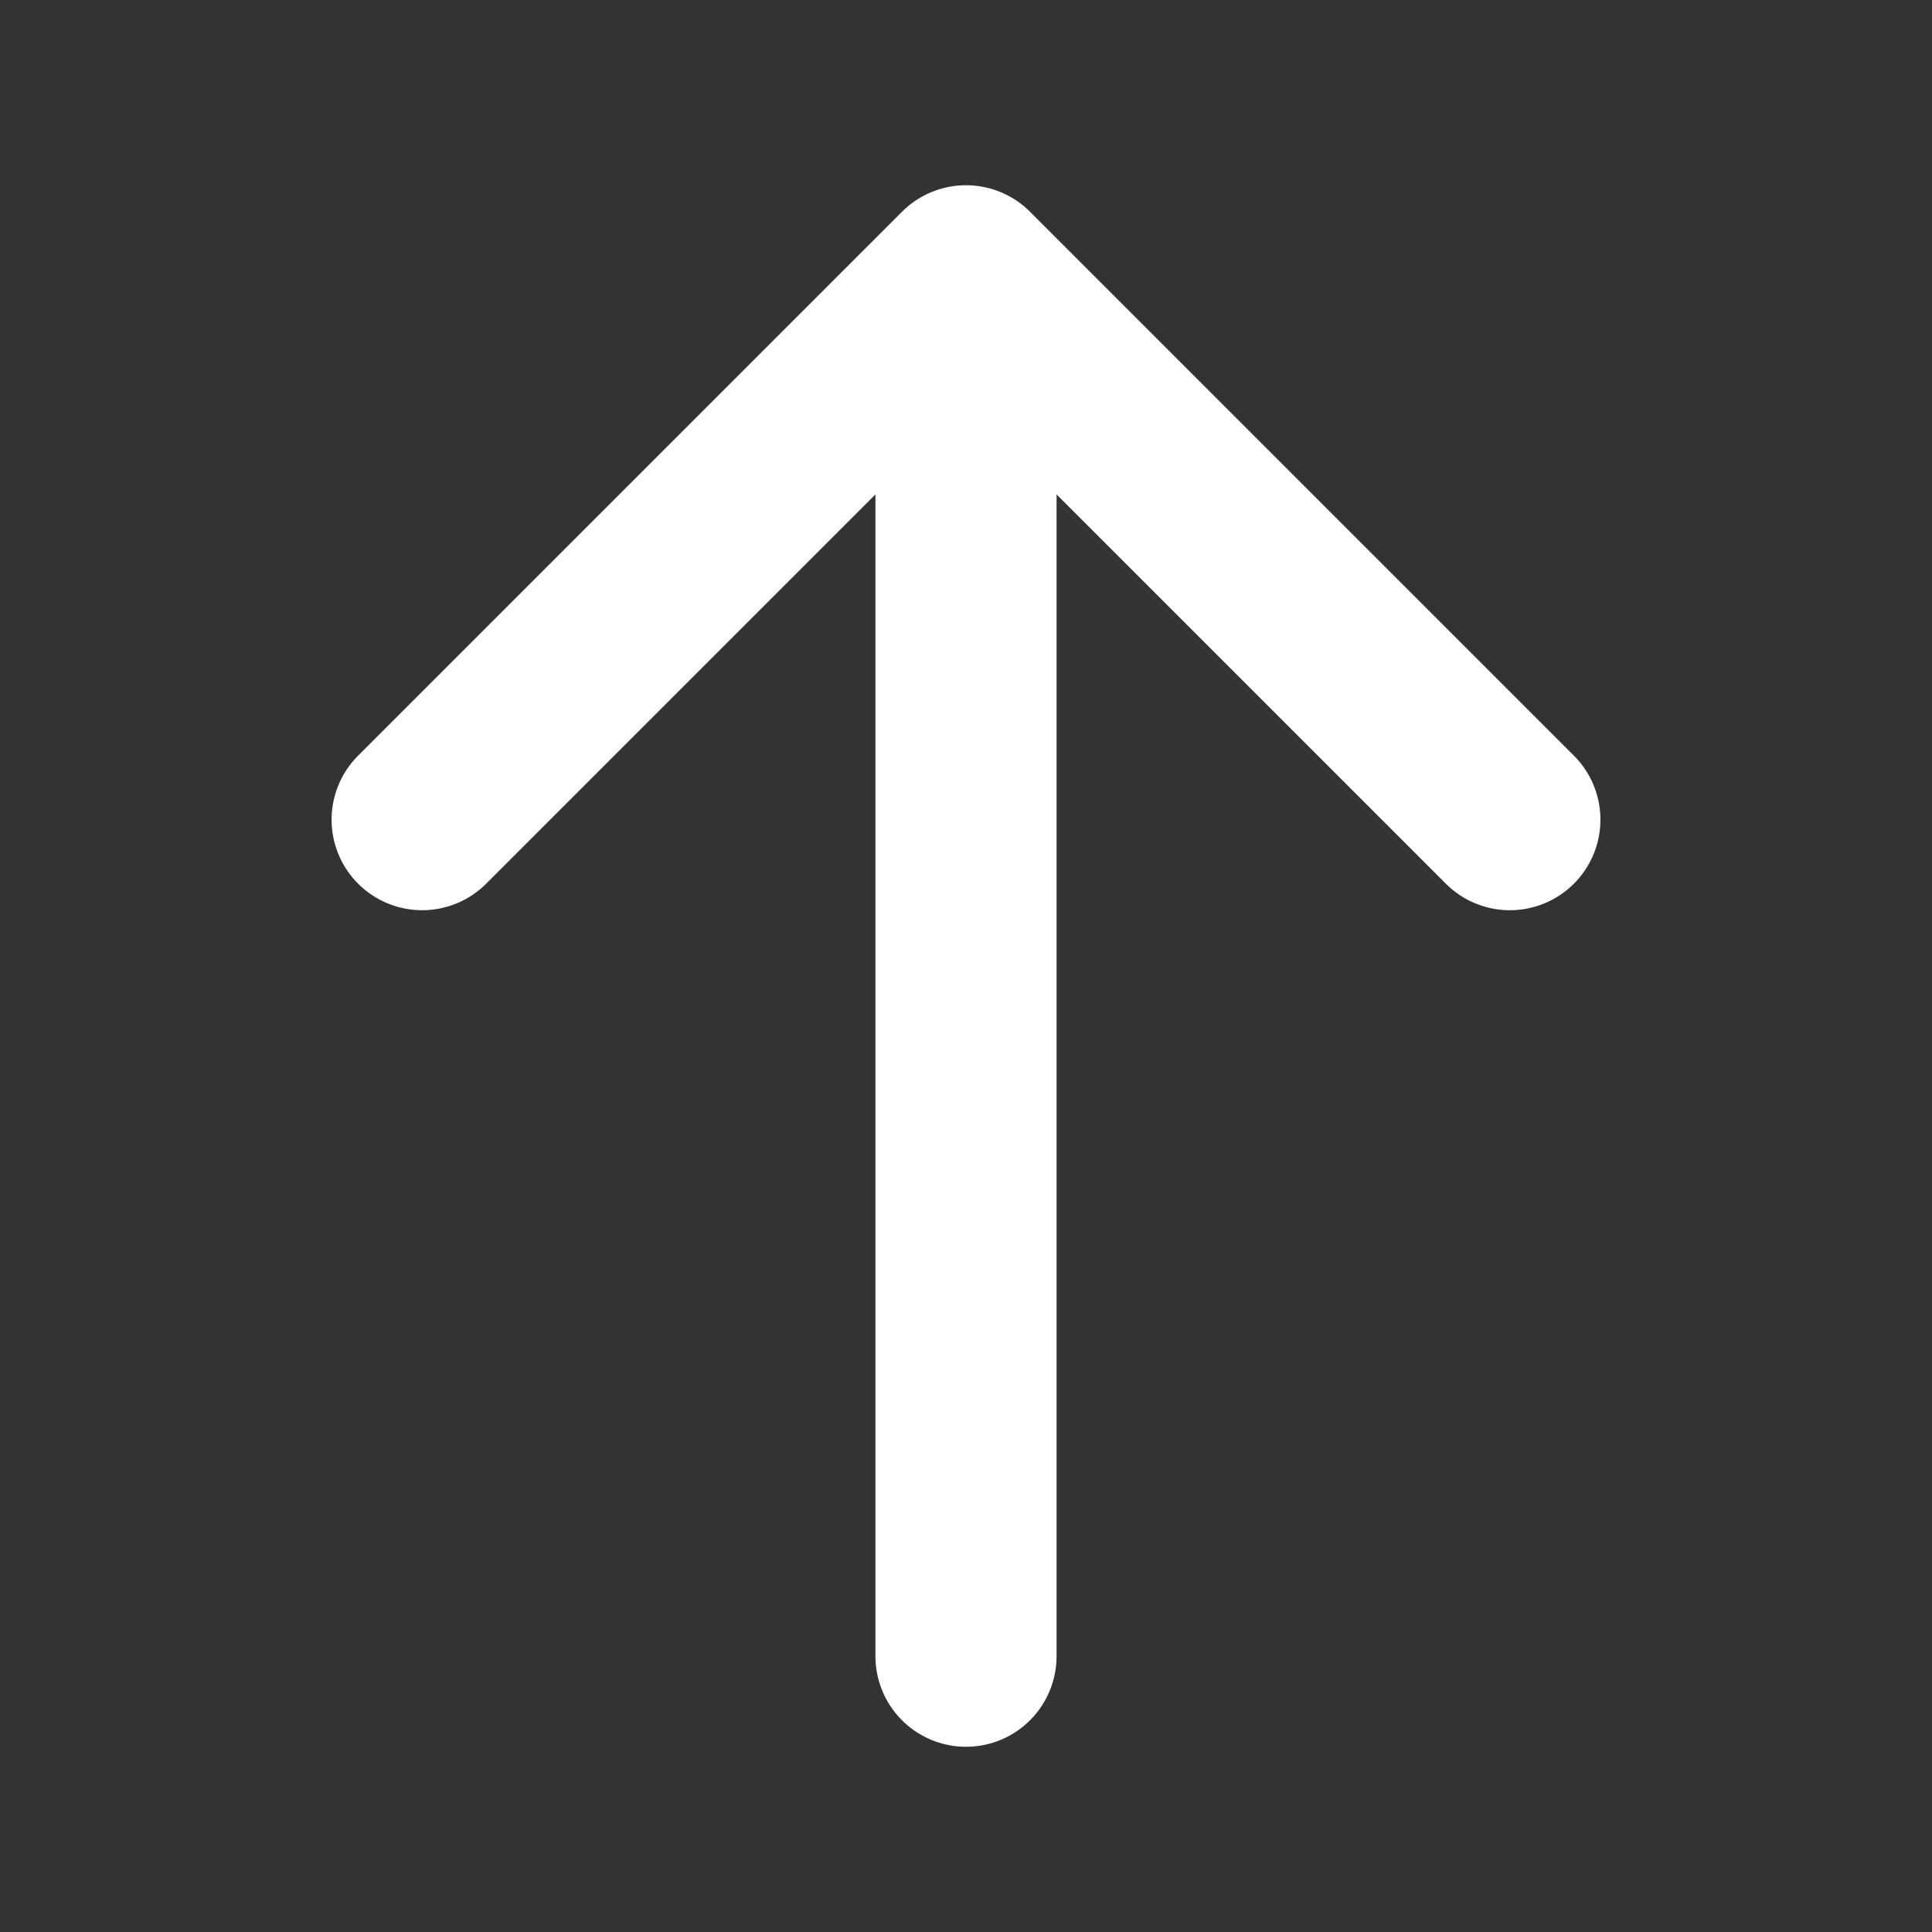 <svg width="16" height="16" viewBox="0 0 16 16" fill="none" xmlns="http://www.w3.org/2000/svg">
<rect x="0" y="0" width="16" height="16" fill="#333333" stroke="none"/>
<path d="M8 13.716V2.284M8 2.284L3.496 6.788M8 2.284L12.504 6.788" stroke="white" stroke-width="1.5" stroke-linecap="round" stroke-linejoin="round"/>
</svg>
